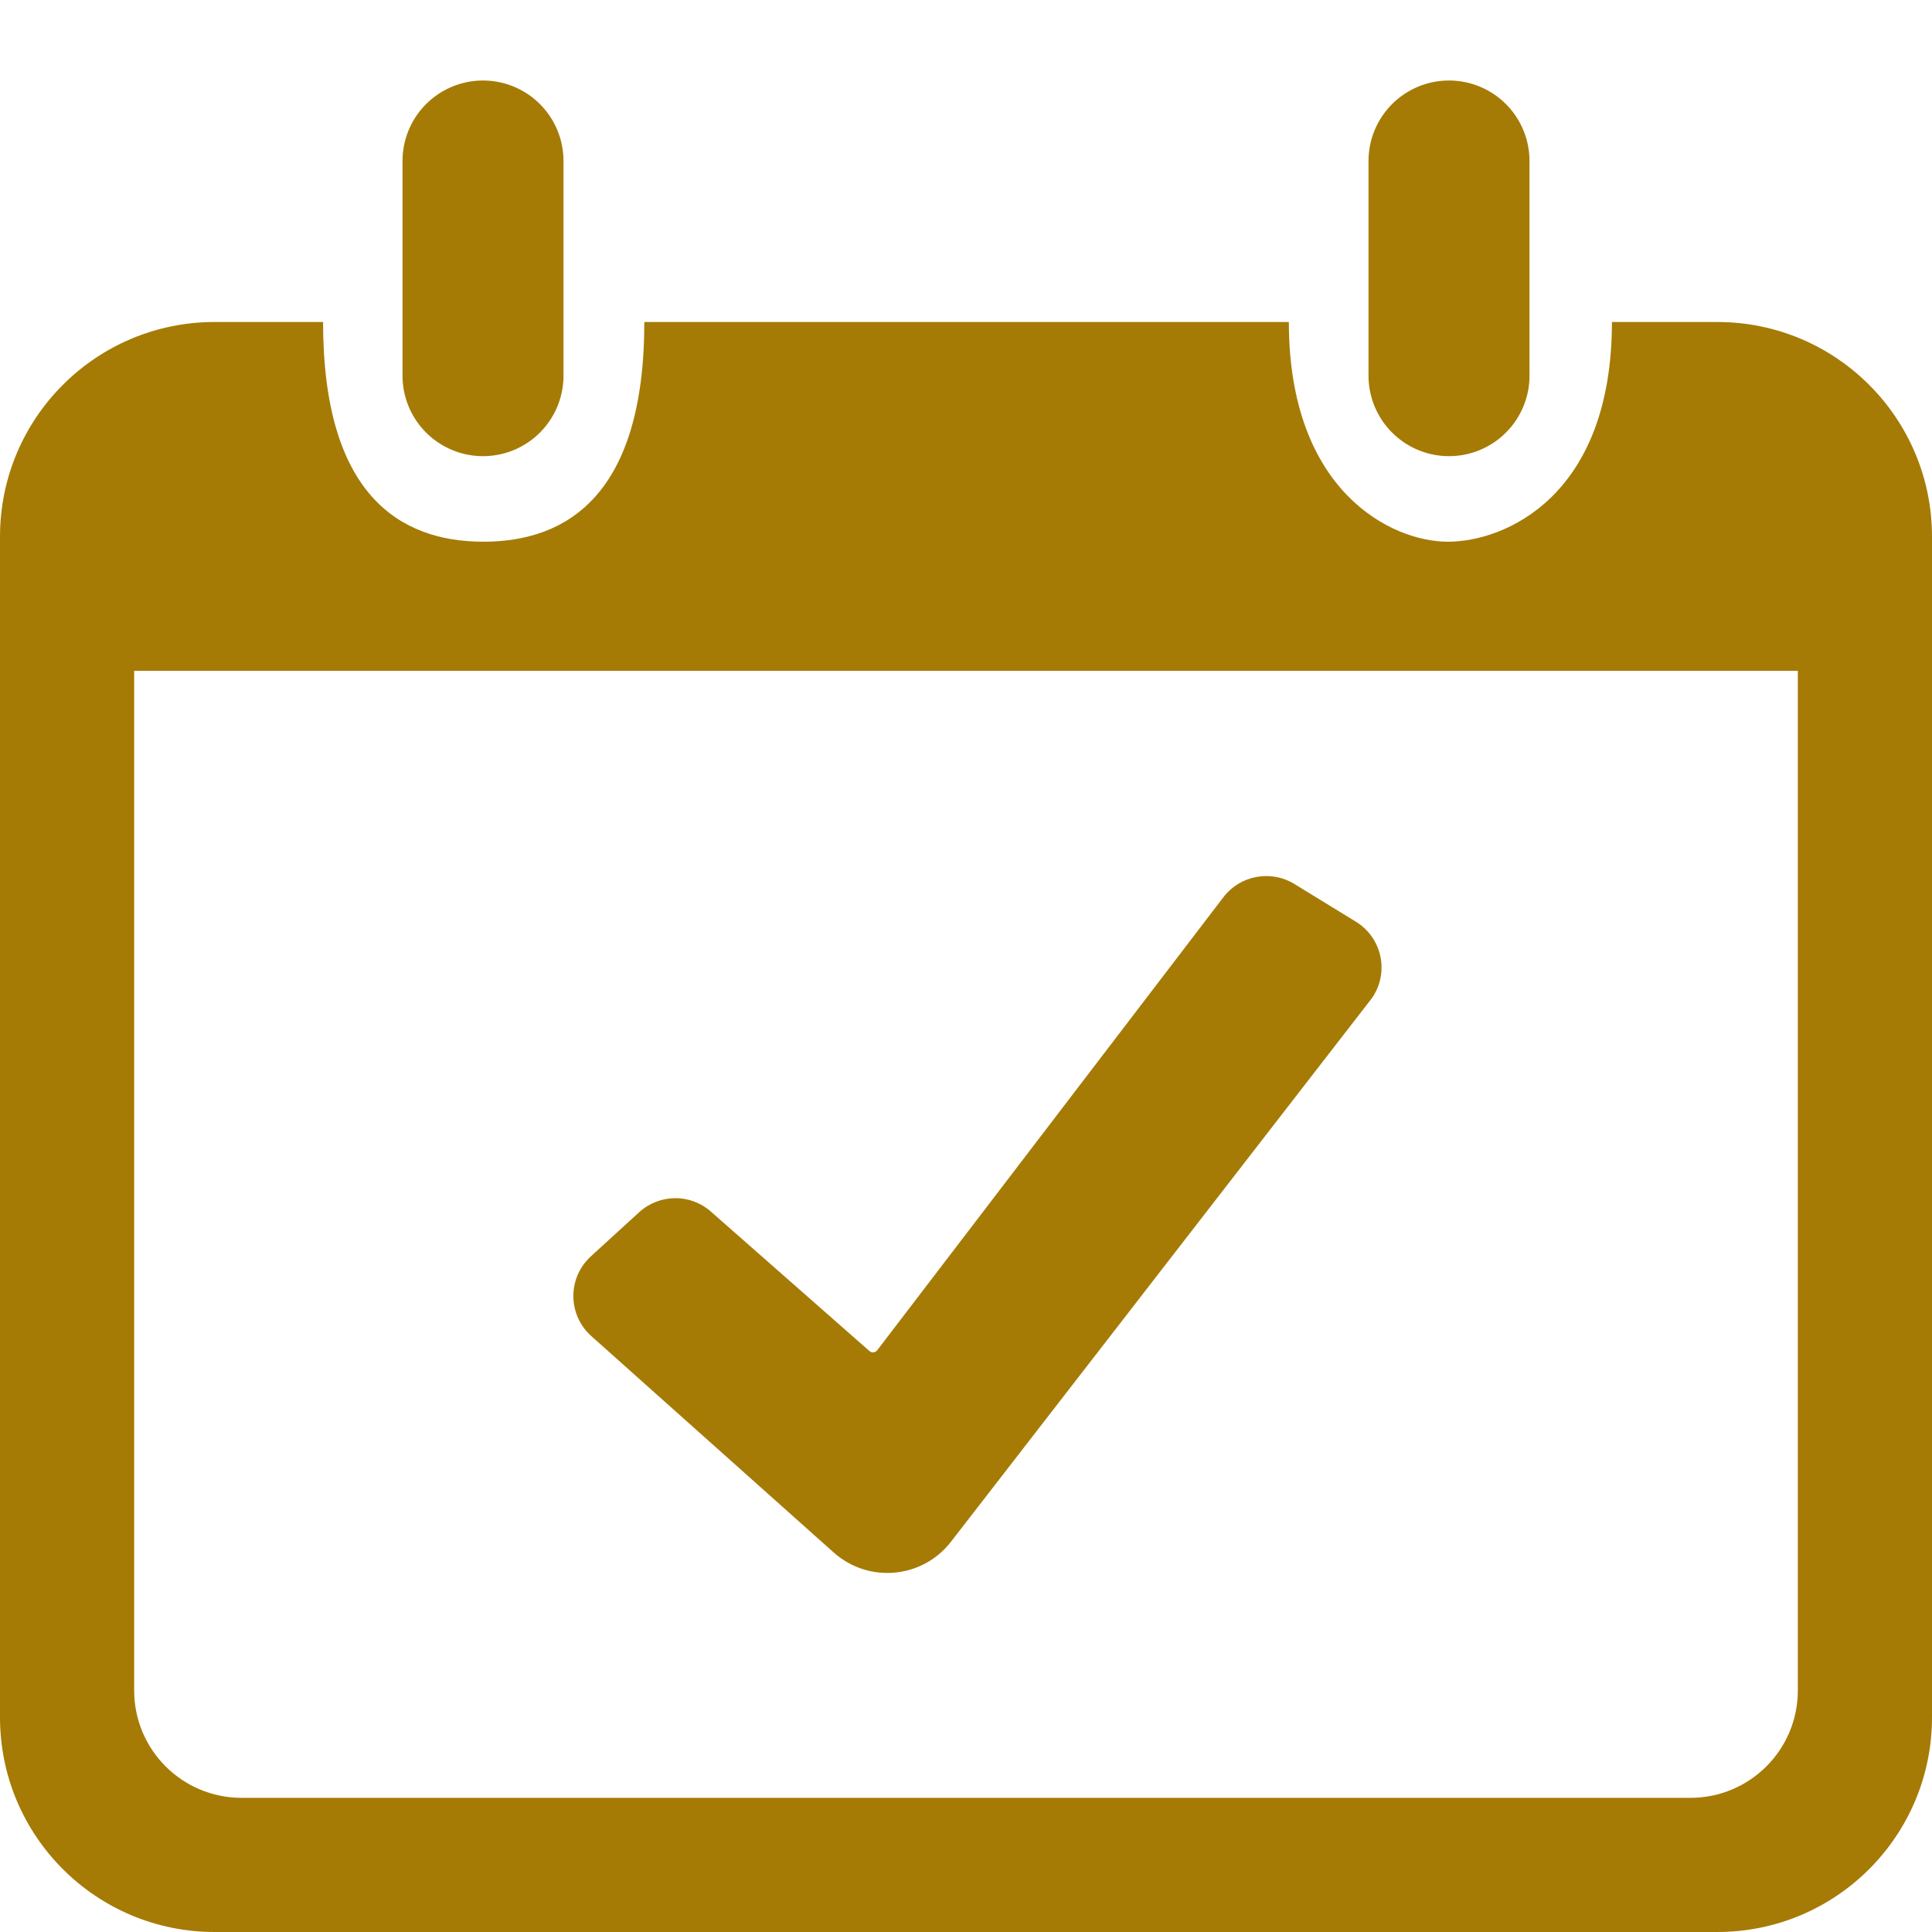 <?xml version="1.0" encoding="UTF-8"?>
<svg width="18px" height="18px" viewBox="0 0 18 18" version="1.1" xmlns="http://www.w3.org/2000/svg" xmlns:xlink="http://www.w3.org/1999/xlink">
    <title>today-logo</title>
    <g id="Page-1" stroke="none" stroke-width="1" fill="none" fill-rule="evenodd">
        <g id="today-logo" transform="translate(0, 1)">
            <path d="M3.01,2 C3.01,3.607 3.723,4.047 4.504,4.047 C5.286,4.047 6.003,3.607 6.003,2 L12.008,2 L12.008,2 C12.008,3.576 12.962,4.047 13.49,4.047 C14.017,4.047 15.018,3.628 15.018,2 L16,2 L16,2 C17.105,2 18,2.895 18,4 L18,15 C18,16.105 17.105,17 16,17 L2,17 C0.895,17 1.3527075e-16,16.105 0,15 L0,4 C-1.3527075e-16,2.895 0.895,2 2,2 L3.01,2 L3.01,2 Z M16.75,5.25 L1.25,5.25 L1.25,14.75 C1.25,15.302 1.698,15.75 2.25,15.75 L2.25,15.75 L15.75,15.75 C16.302,15.75 16.75,15.302 16.75,14.75 L16.75,14.75 L16.75,5.25 Z" id="Combined-Shape" fill="#A57B06"></path>
            <line x1="13.5" y1="2.5" x2="13.5" y2="0.5" id="Line-right-top" stroke="#A57B06" stroke-width="1.5" stroke-linecap="round"></line>
            <line x1="4.5" y1="2.5" x2="4.5" y2="0.5" id="Line-left-top" stroke="#A57B06" stroke-width="1.5" stroke-linecap="round"></line>
            <path d="M5.505,10.705 L5.955,10.294 C6.144,10.122 6.432,10.119 6.623,10.288 L8.1,11.587 C8.12,11.606 8.152,11.604 8.17,11.583 C8.171,11.582 8.172,11.581 8.173,11.58 L11.399,7.358 C11.555,7.155 11.839,7.102 12.058,7.235 L12.632,7.587 C12.868,7.731 12.942,8.039 12.798,8.275 C12.788,8.29 12.778,8.305 12.766,8.32 L8.86,13.364 C8.606,13.692 8.135,13.751 7.808,13.498 C7.794,13.487 7.78,13.476 7.767,13.464 L5.509,11.448 C5.303,11.264 5.285,10.947 5.469,10.742 C5.48,10.729 5.492,10.717 5.505,10.705 Z" id="Path-2" fill="#A57B06"></path>
        </g>
    </g>
</svg>